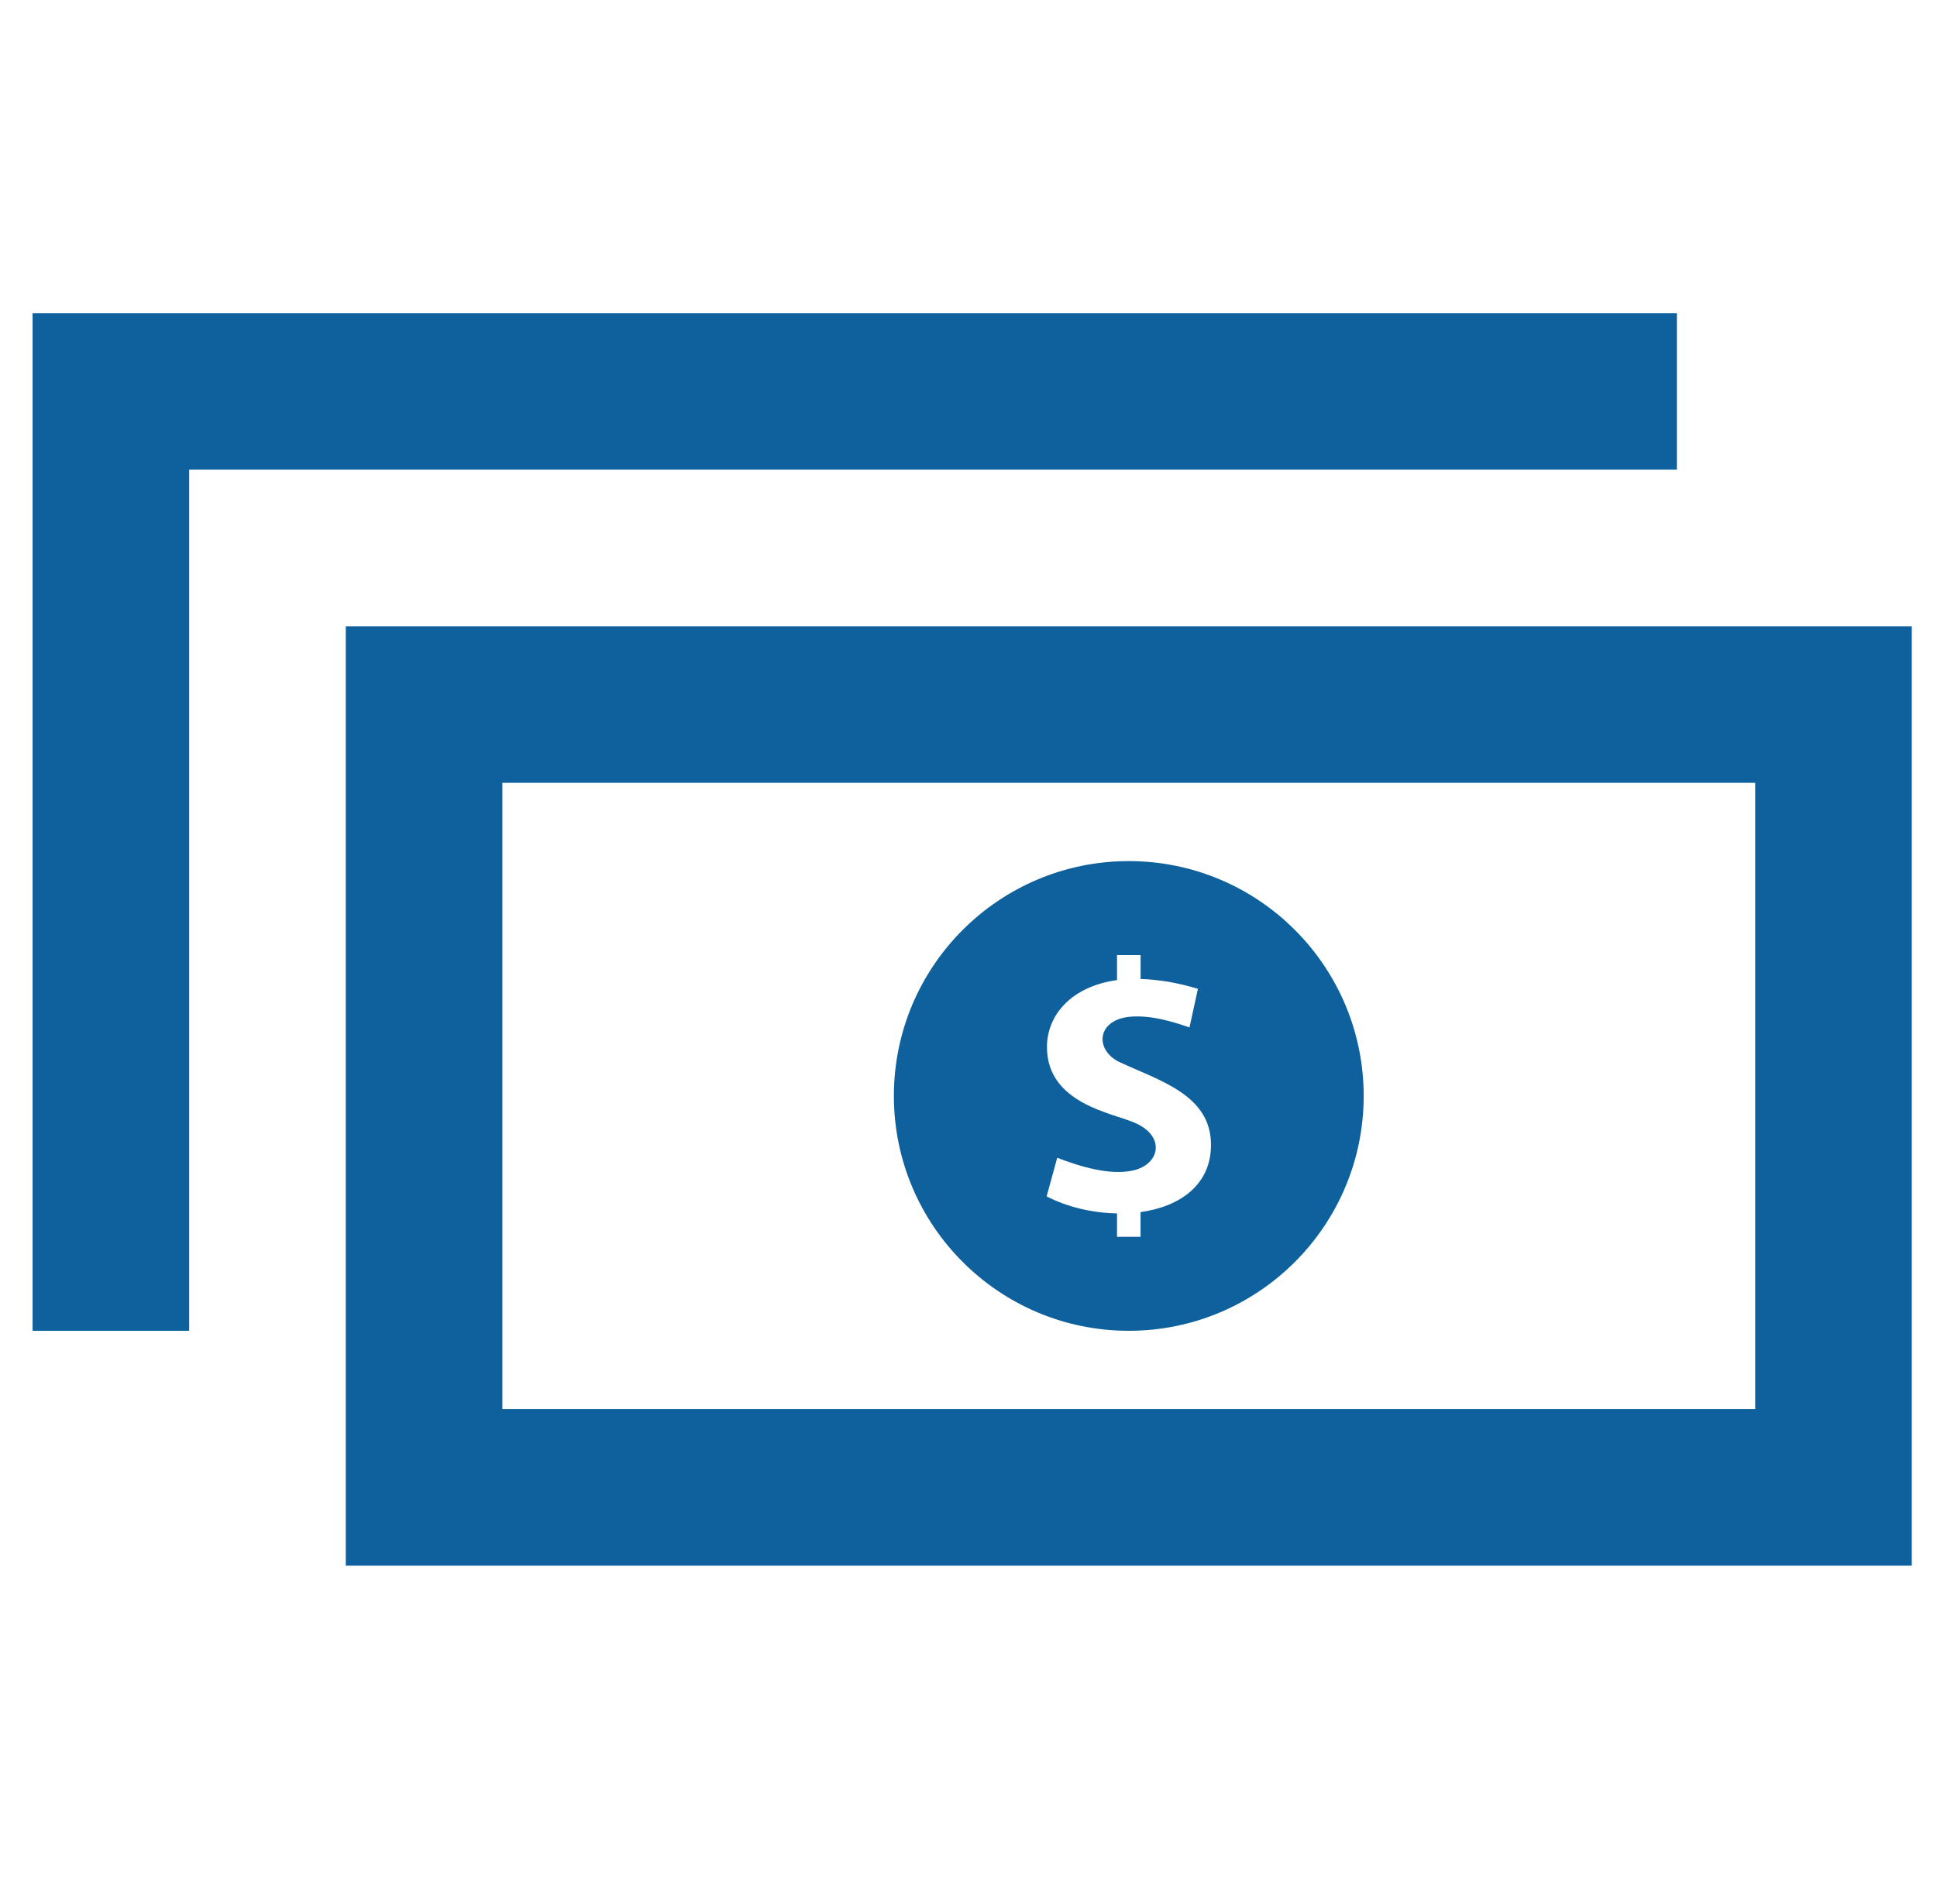 <svg width="59" height="58" viewBox="0 0 59 58" fill="none" xmlns="http://www.w3.org/2000/svg">
<g clip-path="url(#clip0_2172_1263)">
<path d="M34.382 26.235C30.433 26.235 27.227 29.441 27.227 33.39C27.227 37.34 30.433 40.545 34.382 40.545C38.332 40.545 41.537 37.34 41.537 33.39C41.537 29.441 38.332 26.235 34.382 26.235ZM34.74 36.929V37.681H34.024V36.968C33.283 36.956 32.517 36.779 31.88 36.45L32.202 35.274C32.887 35.536 33.798 35.82 34.511 35.661C35.334 35.474 35.501 34.628 34.592 34.22C33.927 33.912 31.89 33.643 31.89 31.899C31.89 30.924 32.636 30.051 34.024 29.86V29.099H34.742V29.827C35.26 29.841 35.842 29.929 36.488 30.127L36.231 31.303C35.682 31.112 35.074 30.936 34.482 30.972C33.419 31.034 33.323 31.957 34.067 32.343C35.293 32.92 36.886 33.345 36.886 34.878C36.889 36.109 35.925 36.765 34.74 36.929ZM10.532 19.08V47.7H58.232V19.08H10.532ZM53.462 42.93H15.302V23.85H53.462V42.93ZM51.077 14.31H5.762V40.545H0.992V9.54H51.077V14.31Z" fill="#0E619D"/>
</g>
<defs>
<clipPath id="clip0_2172_1263">
<rect width="57.24" height="57.24" fill="white" transform="translate(0.992)"/>
</clipPath>
</defs>
</svg>
